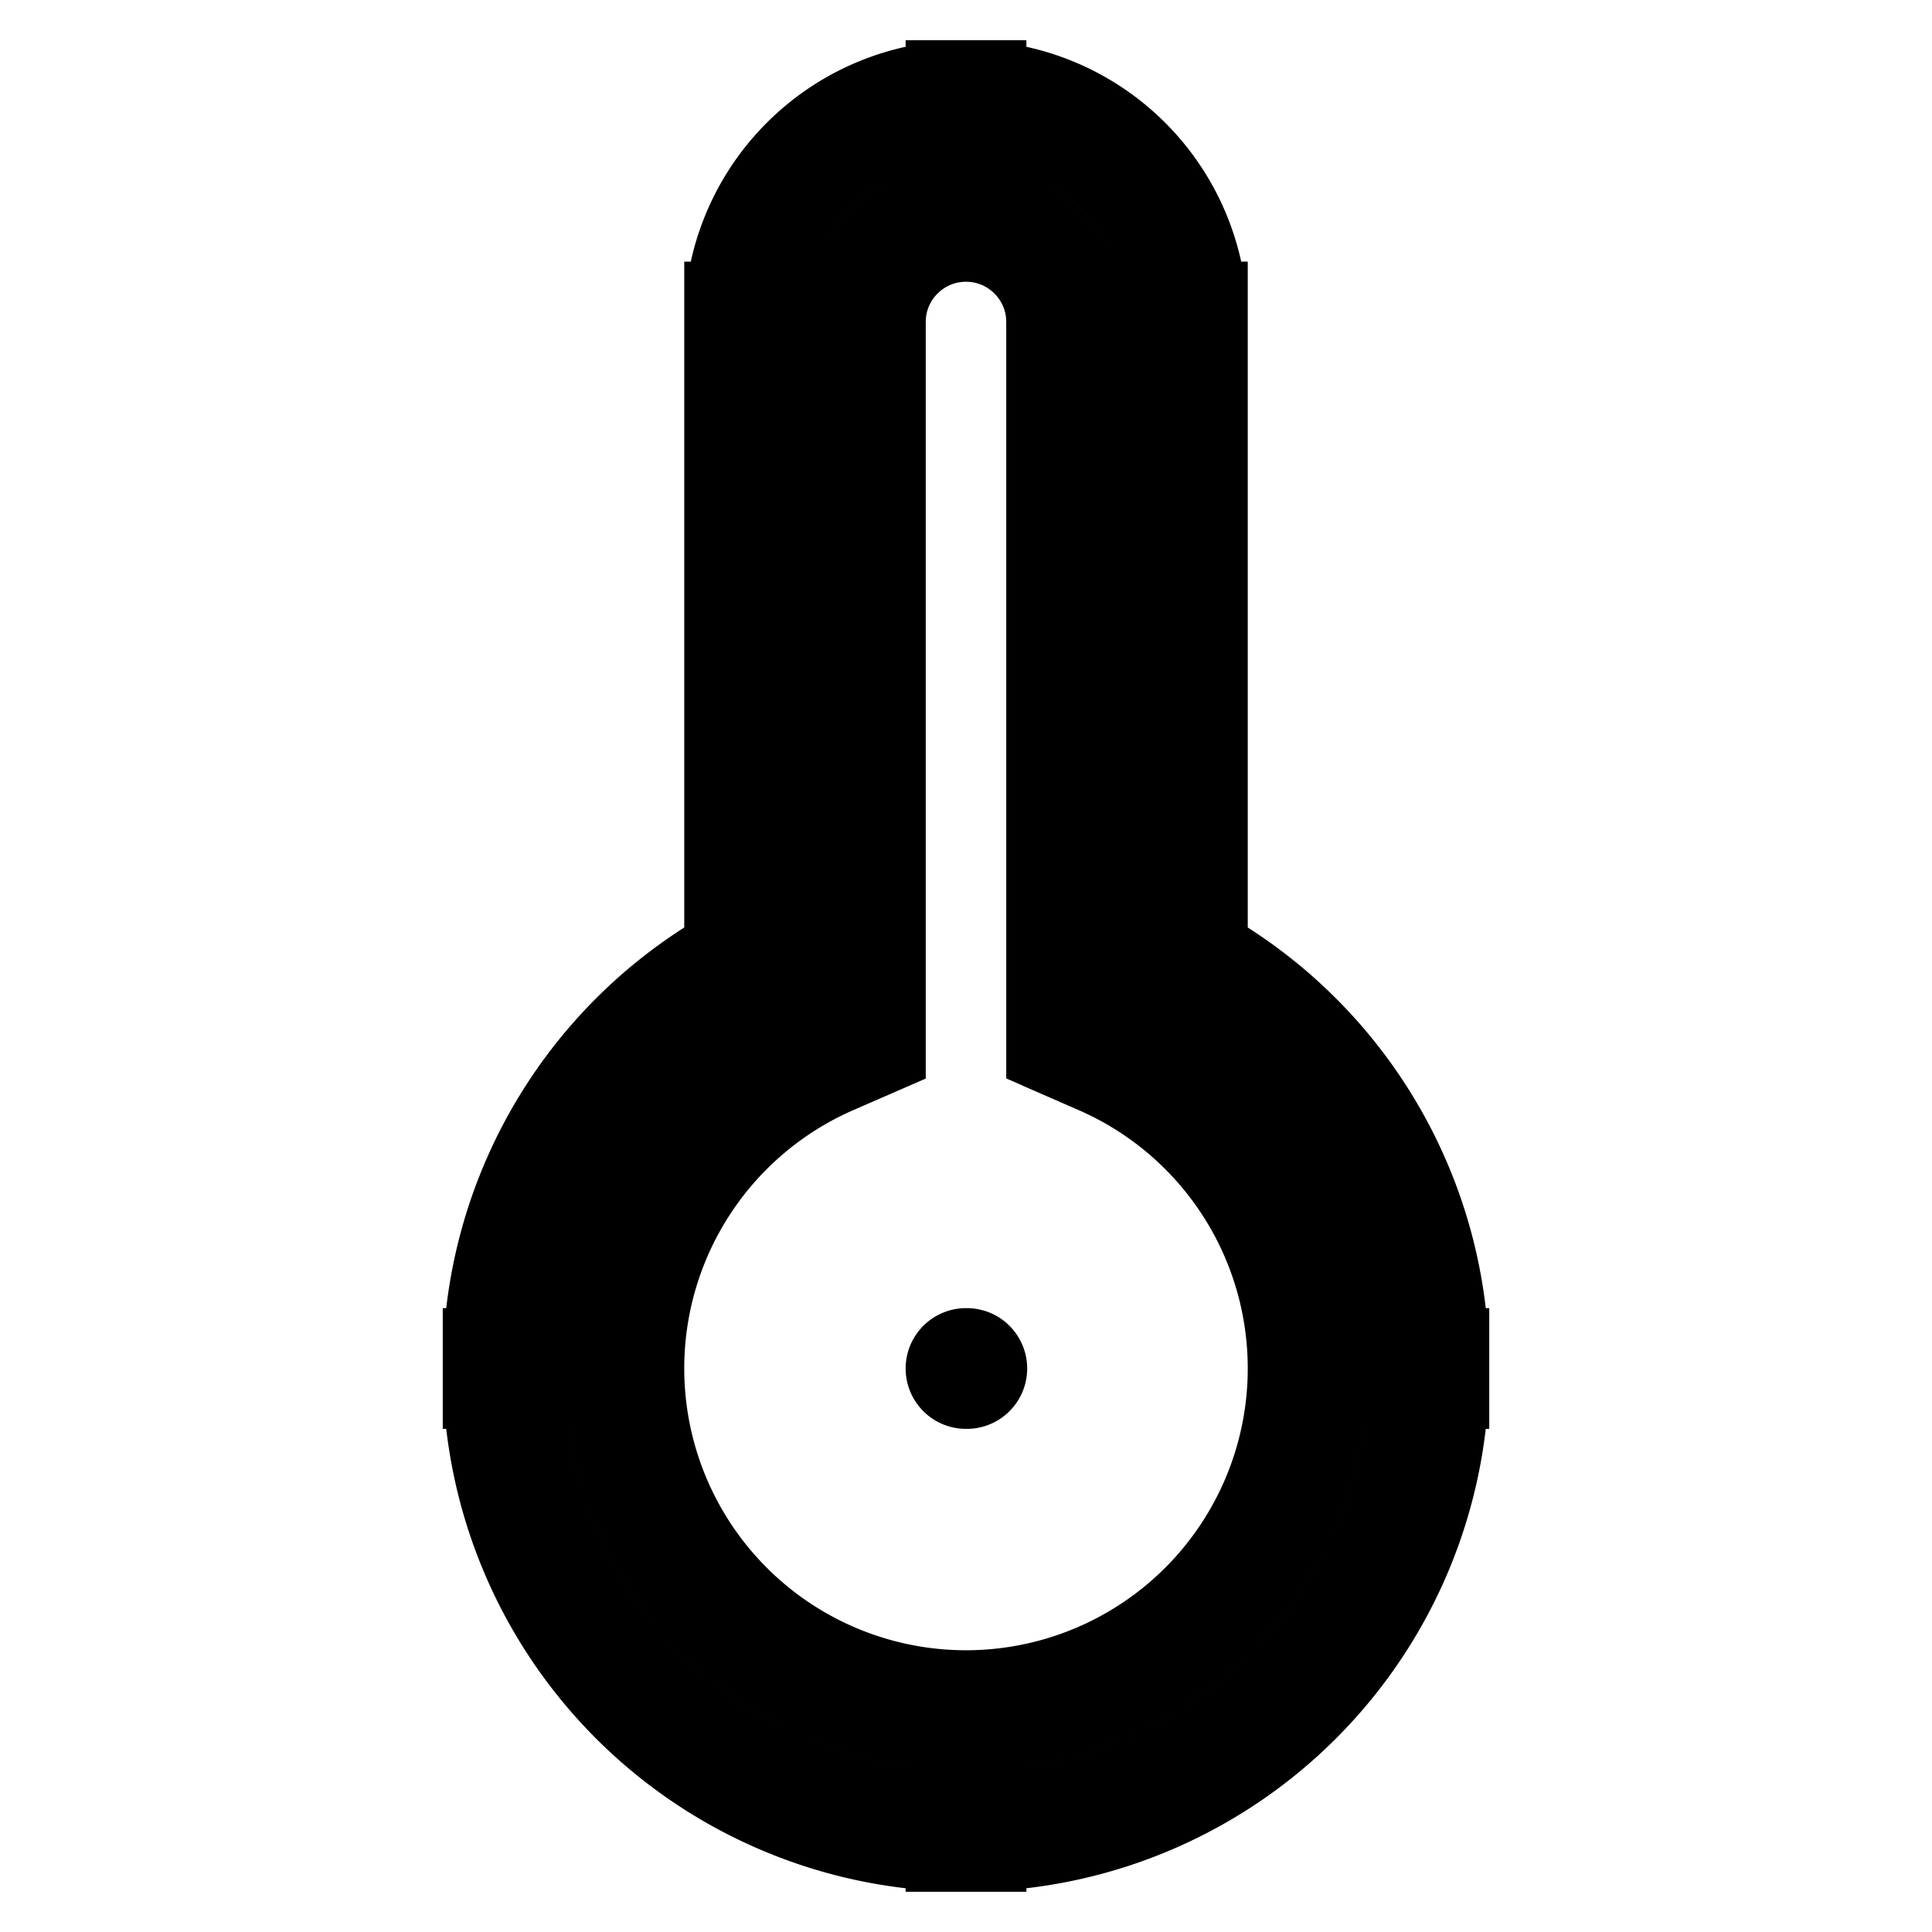<svg xmlns="http://www.w3.org/2000/svg" fill="none" viewBox="0 0 24 24" stroke-width="1.5" stroke="currentColor" aria-hidden="true" data-slot="icon">
  <path d="m10 12.416.3.687.45-.196v-.491zm4 0h-.75v.49l.45.197zm-3.25 0V4h-1.5v8.416zM7.75 17a4.25 4.25 0 0 1 2.55-3.897l-.6-1.374A5.75 5.75 0 0 0 6.25 17zM12 21.25A4.25 4.25 0 0 1 7.75 17h-1.5A5.75 5.75 0 0 0 12 22.75zM16.25 17A4.25 4.25 0 0 1 12 21.25v1.5A5.75 5.75 0 0 0 17.75 17zm-2.55-3.897A4.25 4.25 0 0 1 16.25 17h1.5a5.75 5.75 0 0 0-3.45-5.271zM13.25 4v8.416h1.5V4zM12 2.75c.69 0 1.25.56 1.25 1.25h1.5A2.75 2.75 0 0 0 12 1.25zm0-1.5A2.75 2.75 0 0 0 9.25 4h1.5c0-.69.56-1.25 1.25-1.25z"/>
  <path stroke-linecap="round" stroke-linejoin="round" d="M12 17h.01"/>
</svg>
